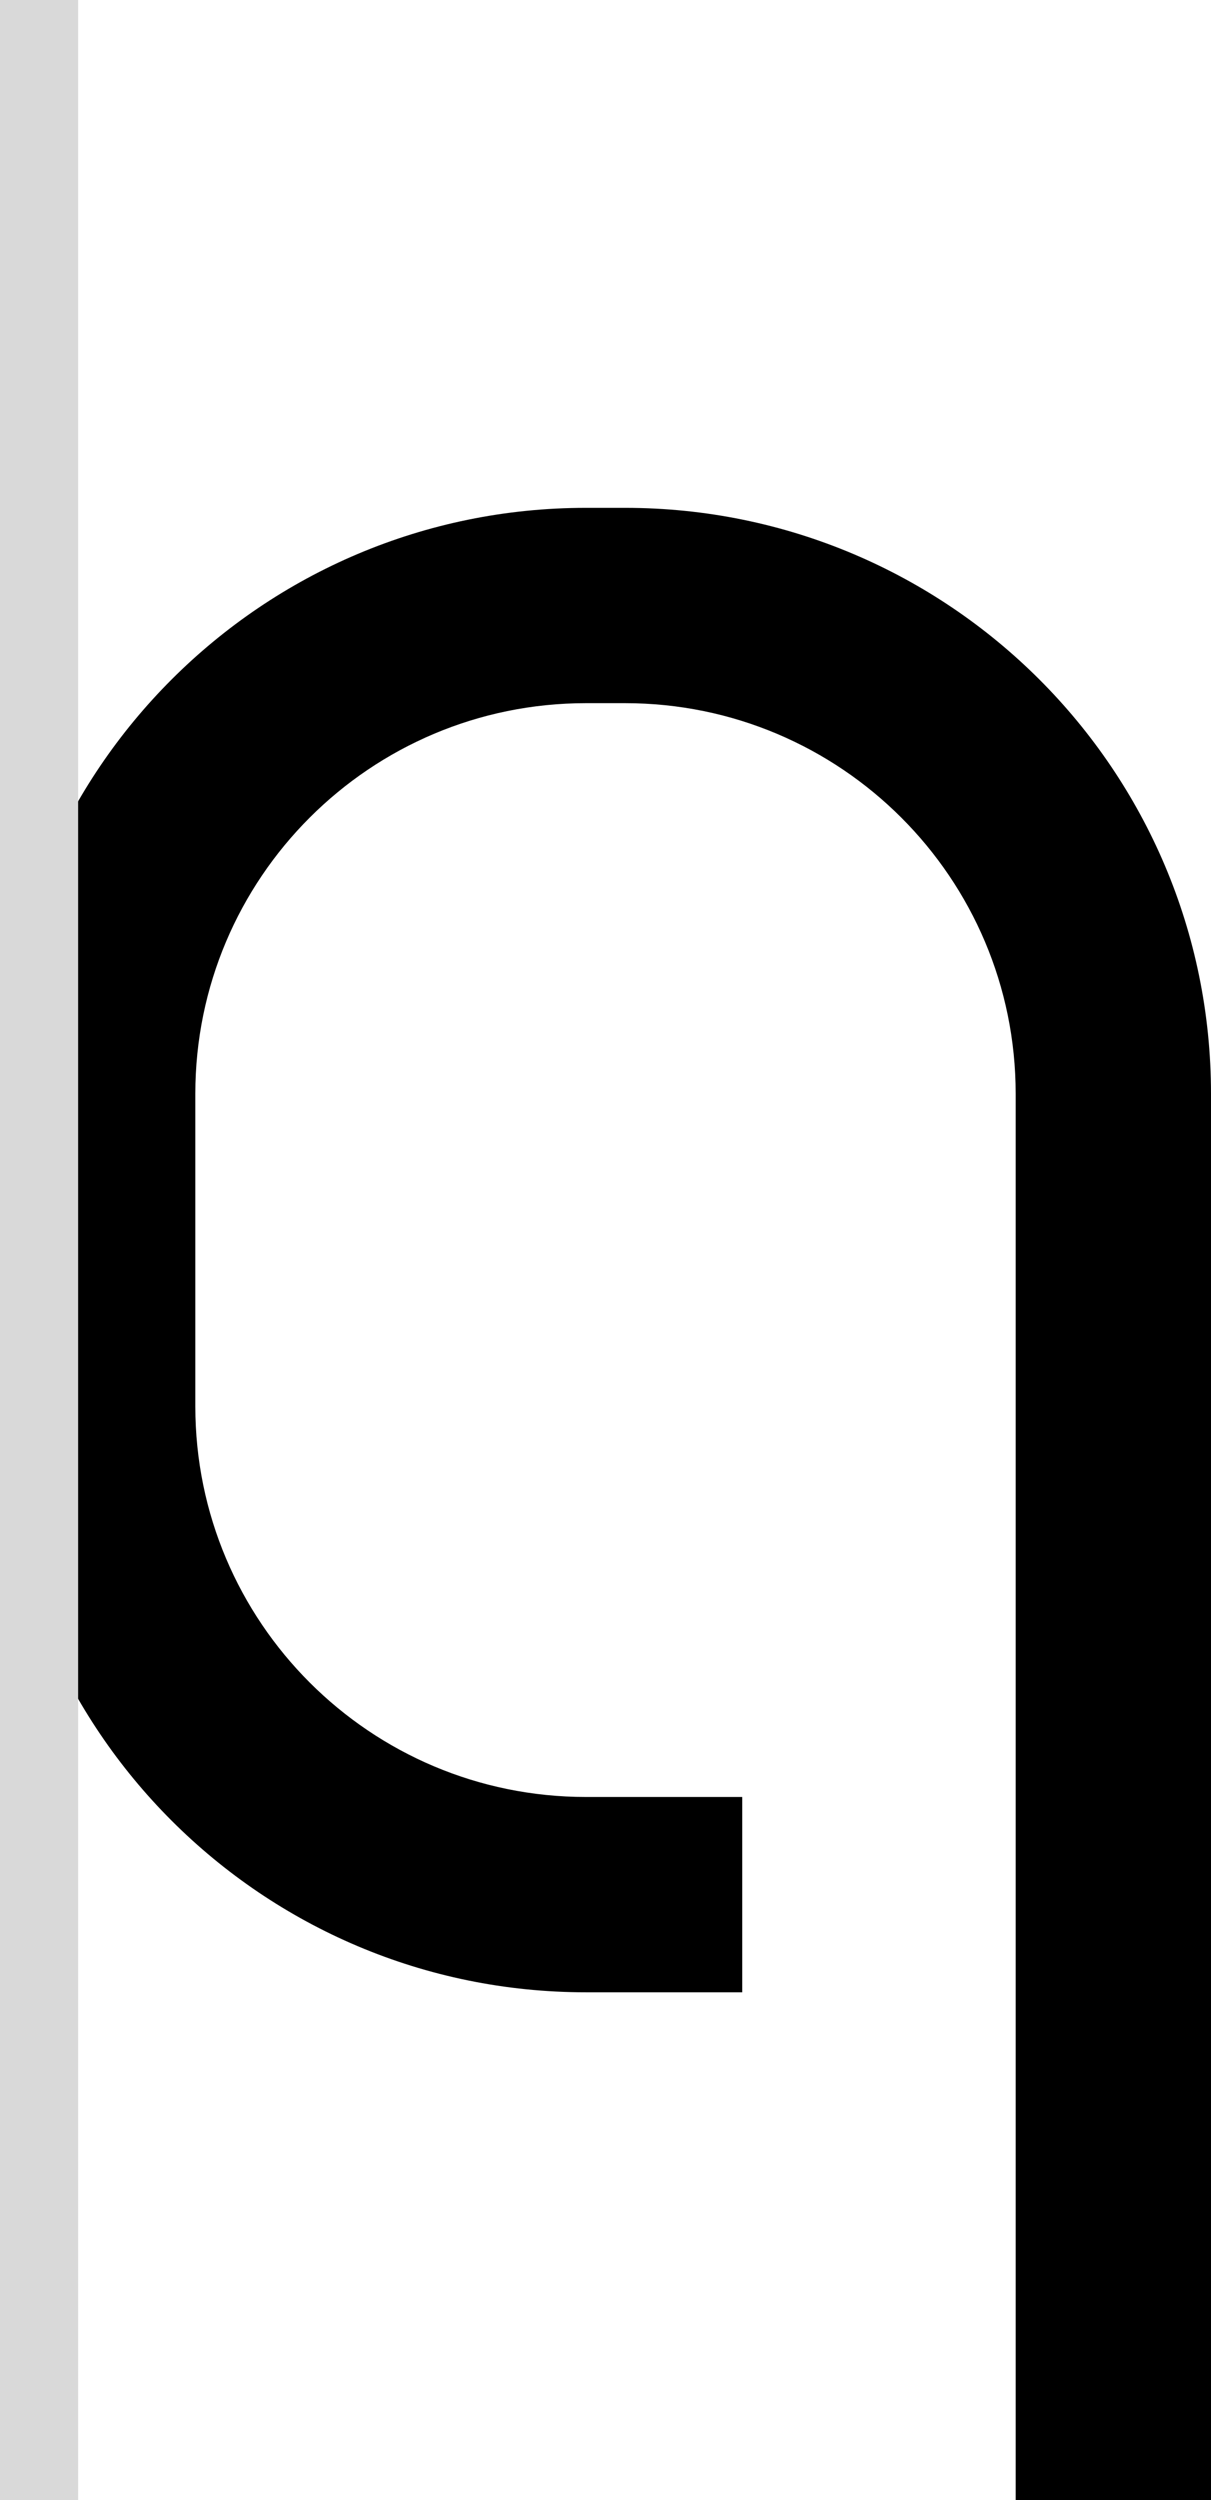 <svg width="31" height="64" viewBox="0 0 31 64" fill="none" xmlns="http://www.w3.org/2000/svg">
<path d="M5 36C5 41.523 9.477 46 15 46H19V51H15C6.716 51 2.89935e-07 44.284 0 36V28C0 19.716 6.716 13 15 13H16C24.284 13 31 19.716 31 28V64H26V28C26 22.477 21.523 18 16 18H15C9.477 18 5 22.477 5 28V36Z" fill="black"/>
<rect width="2" height="64" fill="#D9D9D9"/>
</svg>

